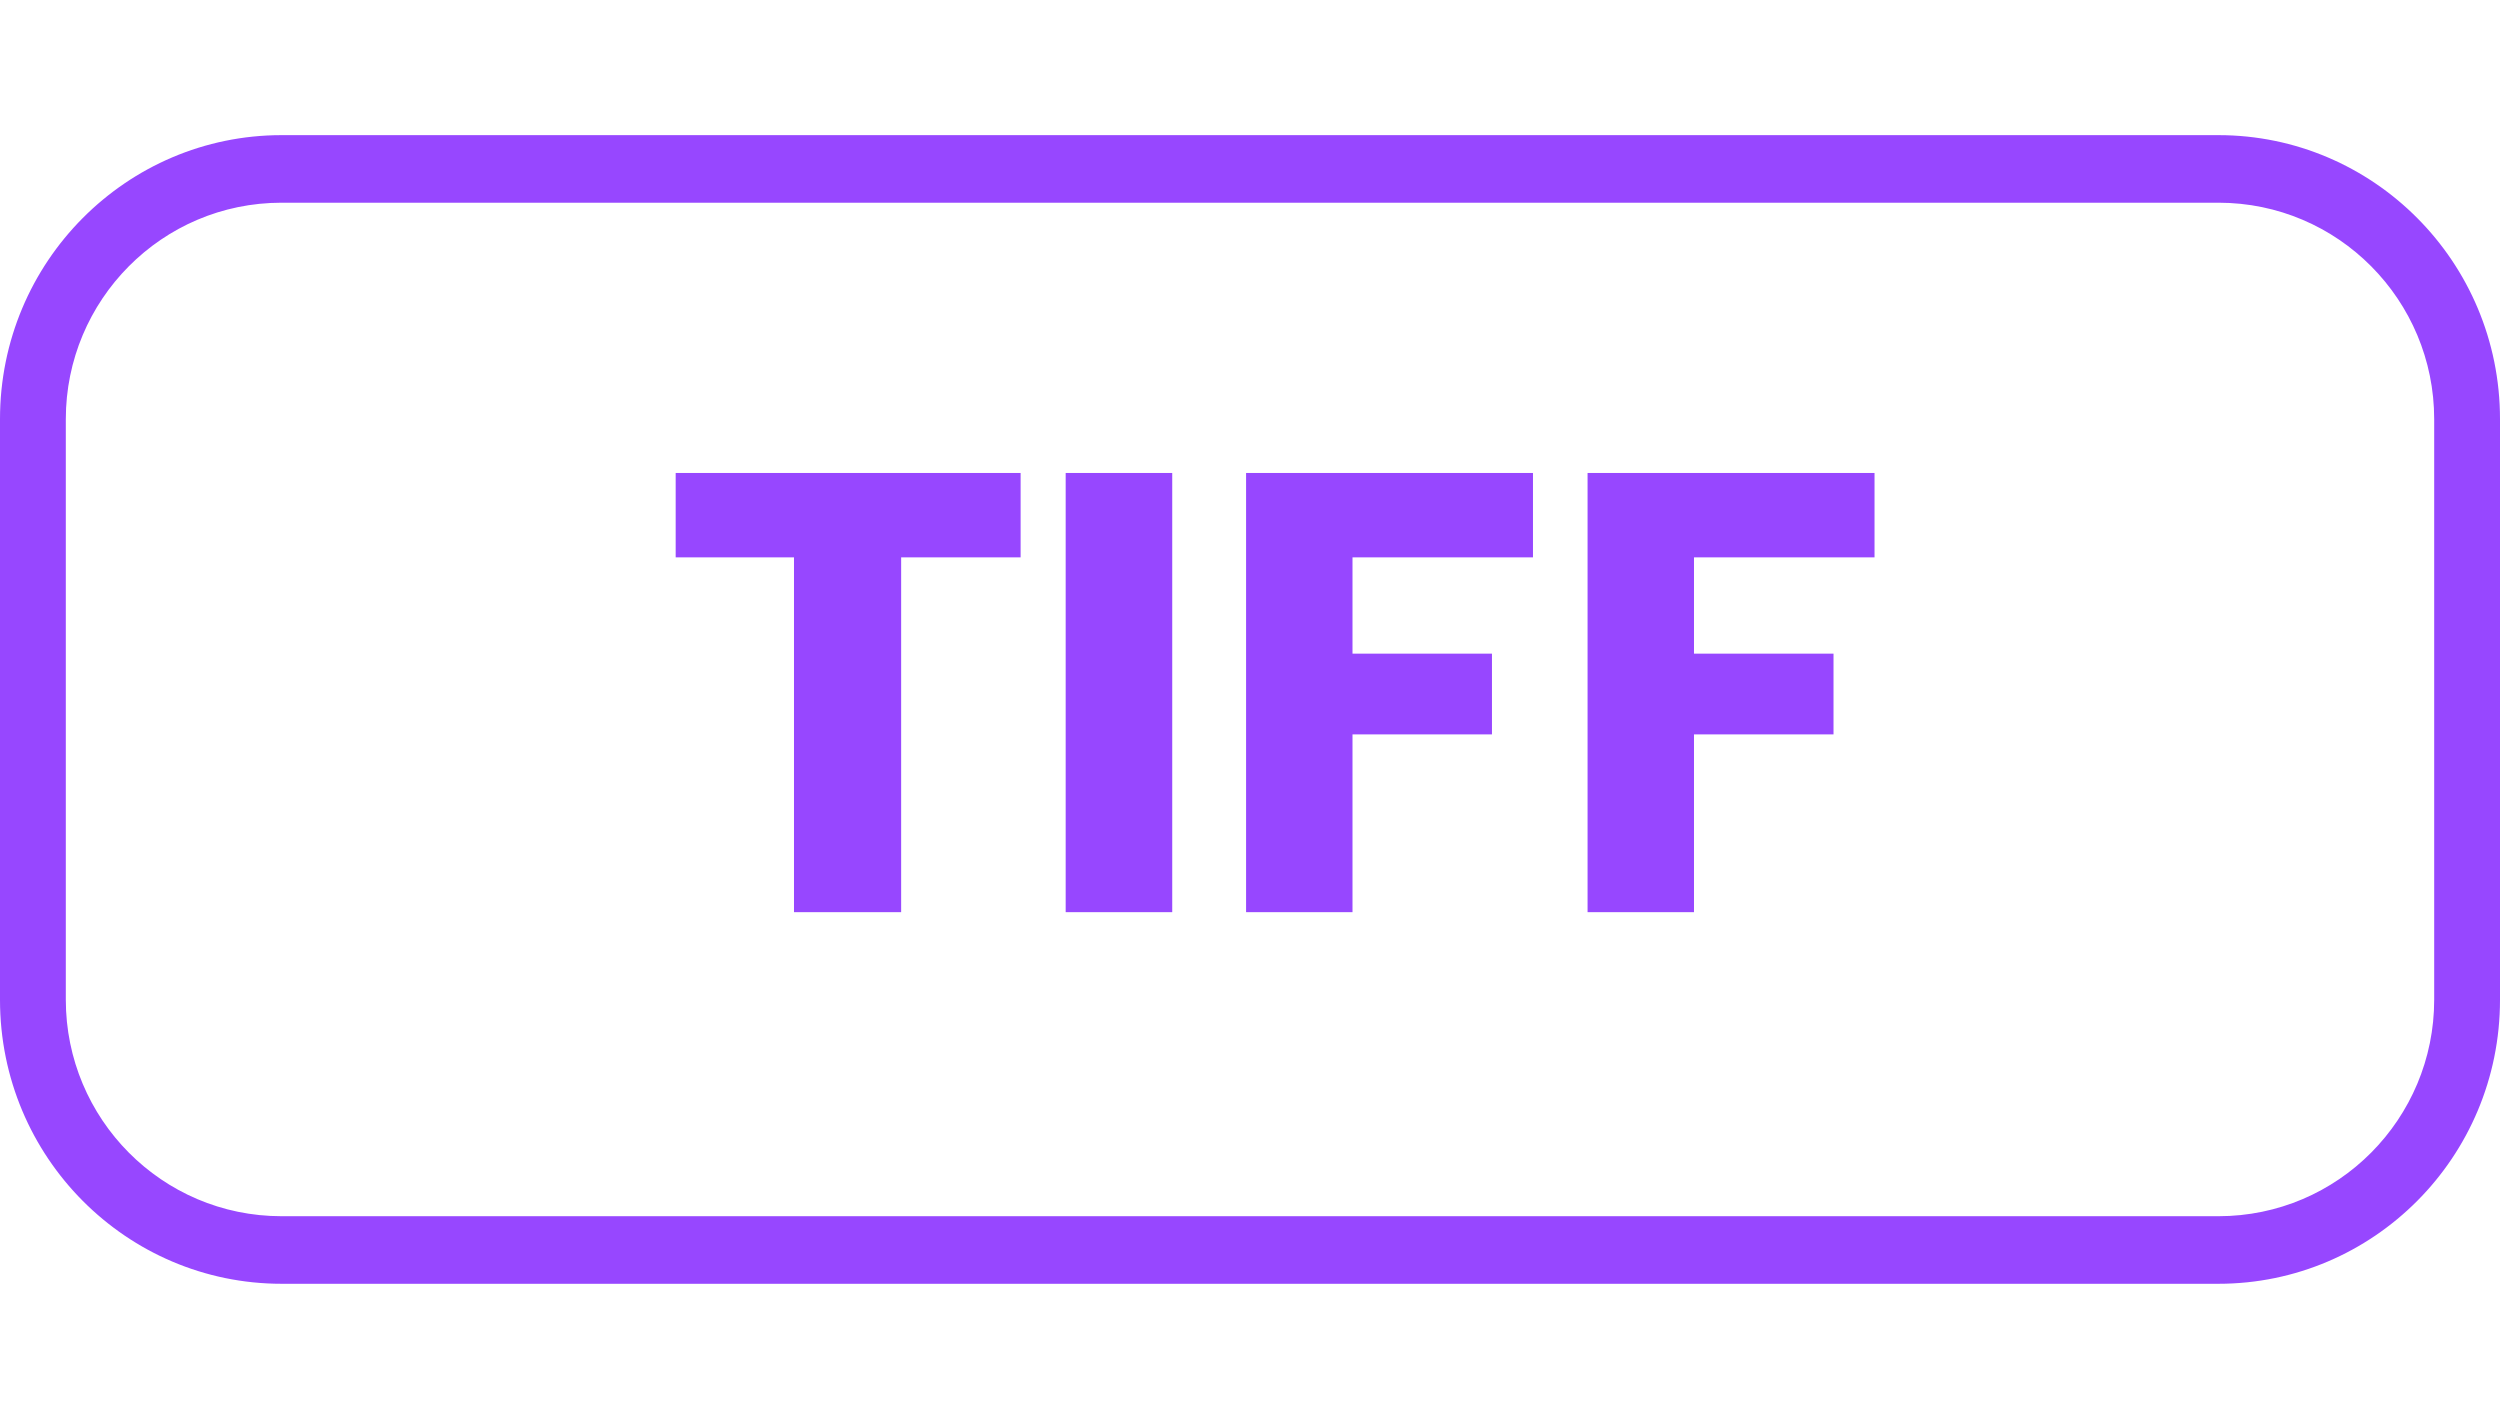 <svg width="37" height="21" viewBox="0 0 37 21" fill="none" xmlns="http://www.w3.org/2000/svg">
<path fill-rule="evenodd" clip-rule="evenodd" d="M4.168 3C2.394 3 0.974 4.444 0.974 6.203V14.797C0.974 16.556 2.394 18 4.168 18H32.832C34.606 18 36.026 16.556 36.026 14.797V6.203C36.026 4.444 34.606 3 32.832 3H4.168ZM0 6.203C0 3.872 1.876 2 4.168 2H32.832C35.124 2 37 3.872 37 6.203V14.797C37 17.128 35.124 19 32.832 19H4.168C1.876 19 0 17.128 0 14.797V6.203Z" fill="#9747FF"/>
<path d="M15.105 7V8.249H13.337V13.5H11.751V8.249H10V7H15.105Z" fill="#9747FF"/>
<path d="M17.349 13.5V7H15.772V13.5H17.349Z" fill="#9747FF"/>
<path d="M22.688 7V8.249H20.017V9.674H22.081V10.869H20.017V13.5H18.442V7H22.688Z" fill="#9747FF"/>
<path d="M27.743 8.249V7H23.496V13.5H25.071V10.869H27.136V9.674H25.071V8.249H27.743Z" fill="#9747FF"/>
</svg>
